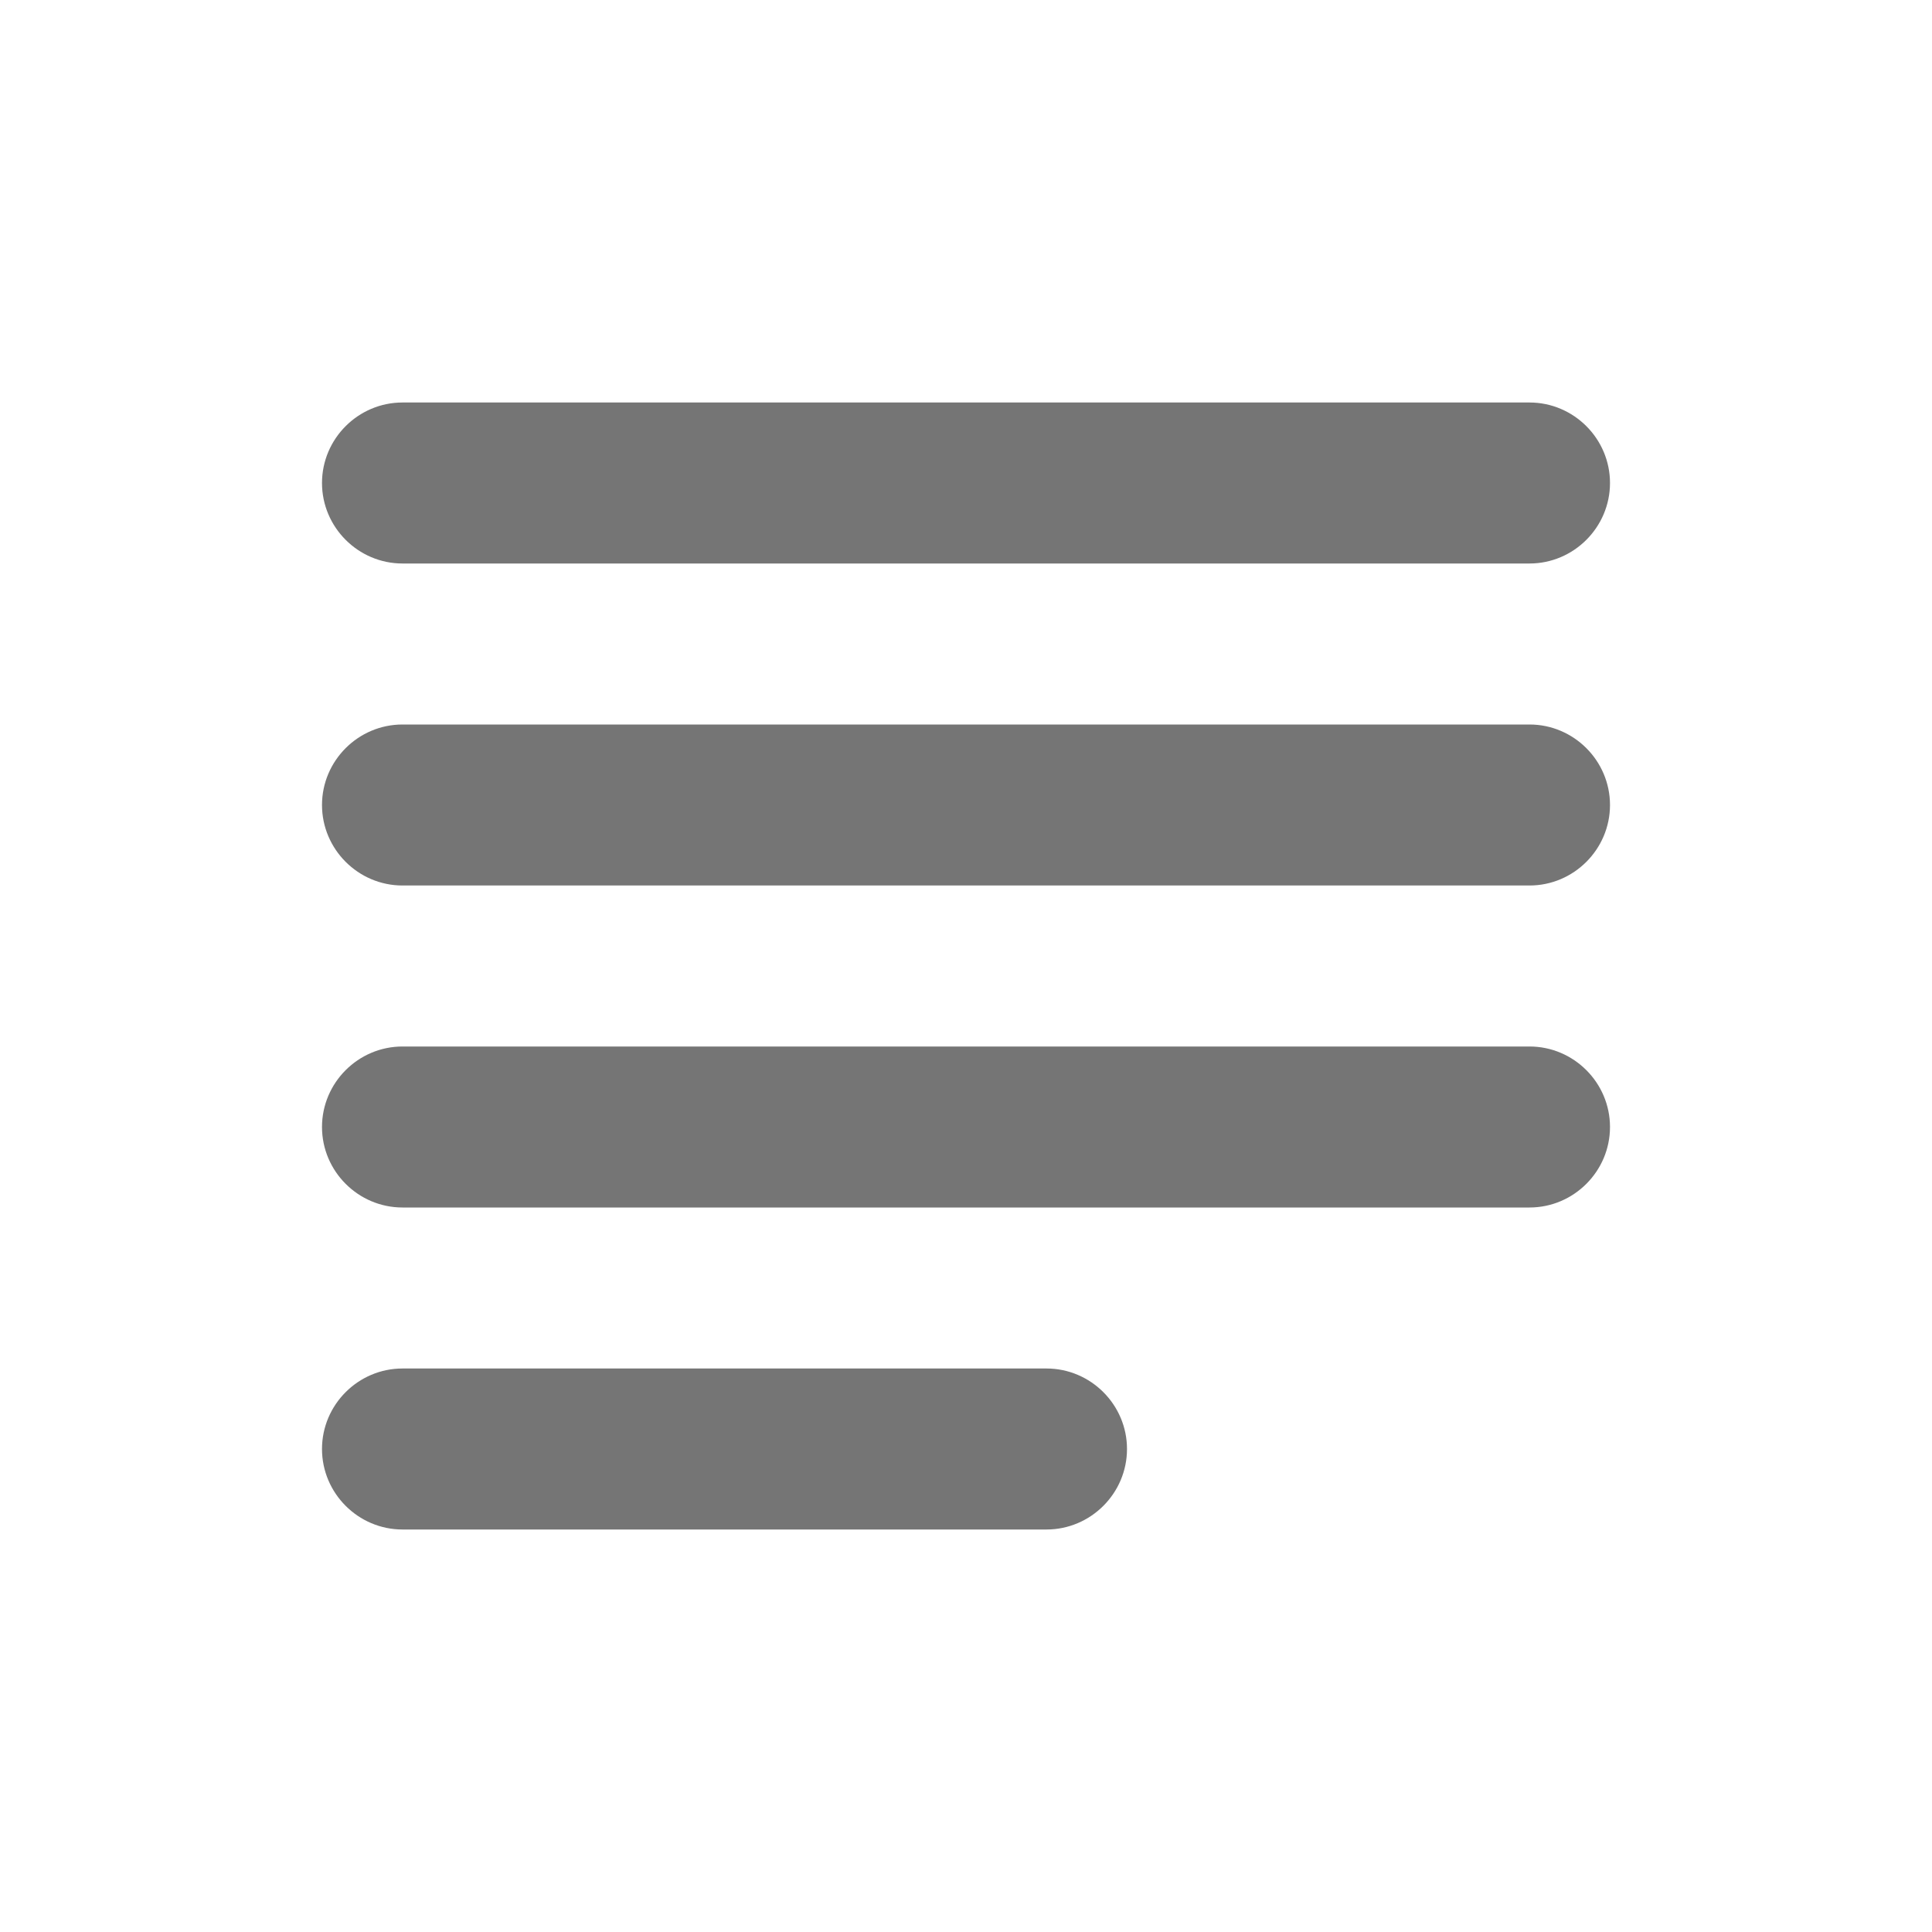 <svg width="24" height="24" viewBox="0 0 24 24" fill="none" xmlns="http://www.w3.org/2000/svg">
<g id="subject_24px">
<path id="icon/action/subject_24px" fill-rule="evenodd" clip-rule="evenodd" d="M5 7C4.45 7 4 6.55 4 6C4 5.45 4.45 5 5 5H19C19.55 5 20 5.45 20 6C20 6.55 19.55 7 19 7H5ZM5 9H19C19.55 9 20 9.45 20 10C20 10.55 19.55 11 19 11H5C4.45 11 4 10.55 4 10C4 9.45 4.45 9 5 9ZM5 17H13C13.55 17 14 17.45 14 18C14 18.55 13.55 19 13 19H5C4.45 19 4 18.55 4 18C4 17.45 4.45 17 5 17ZM5 15H19C19.55 15 20 14.55 20 14C20 13.45 19.55 13 19 13H5C4.45 13 4 13.45 4 14C4 14.55 4.45 15 5 15Z" fill="black" fill-opacity="0.54"/>
</g>
</svg>
